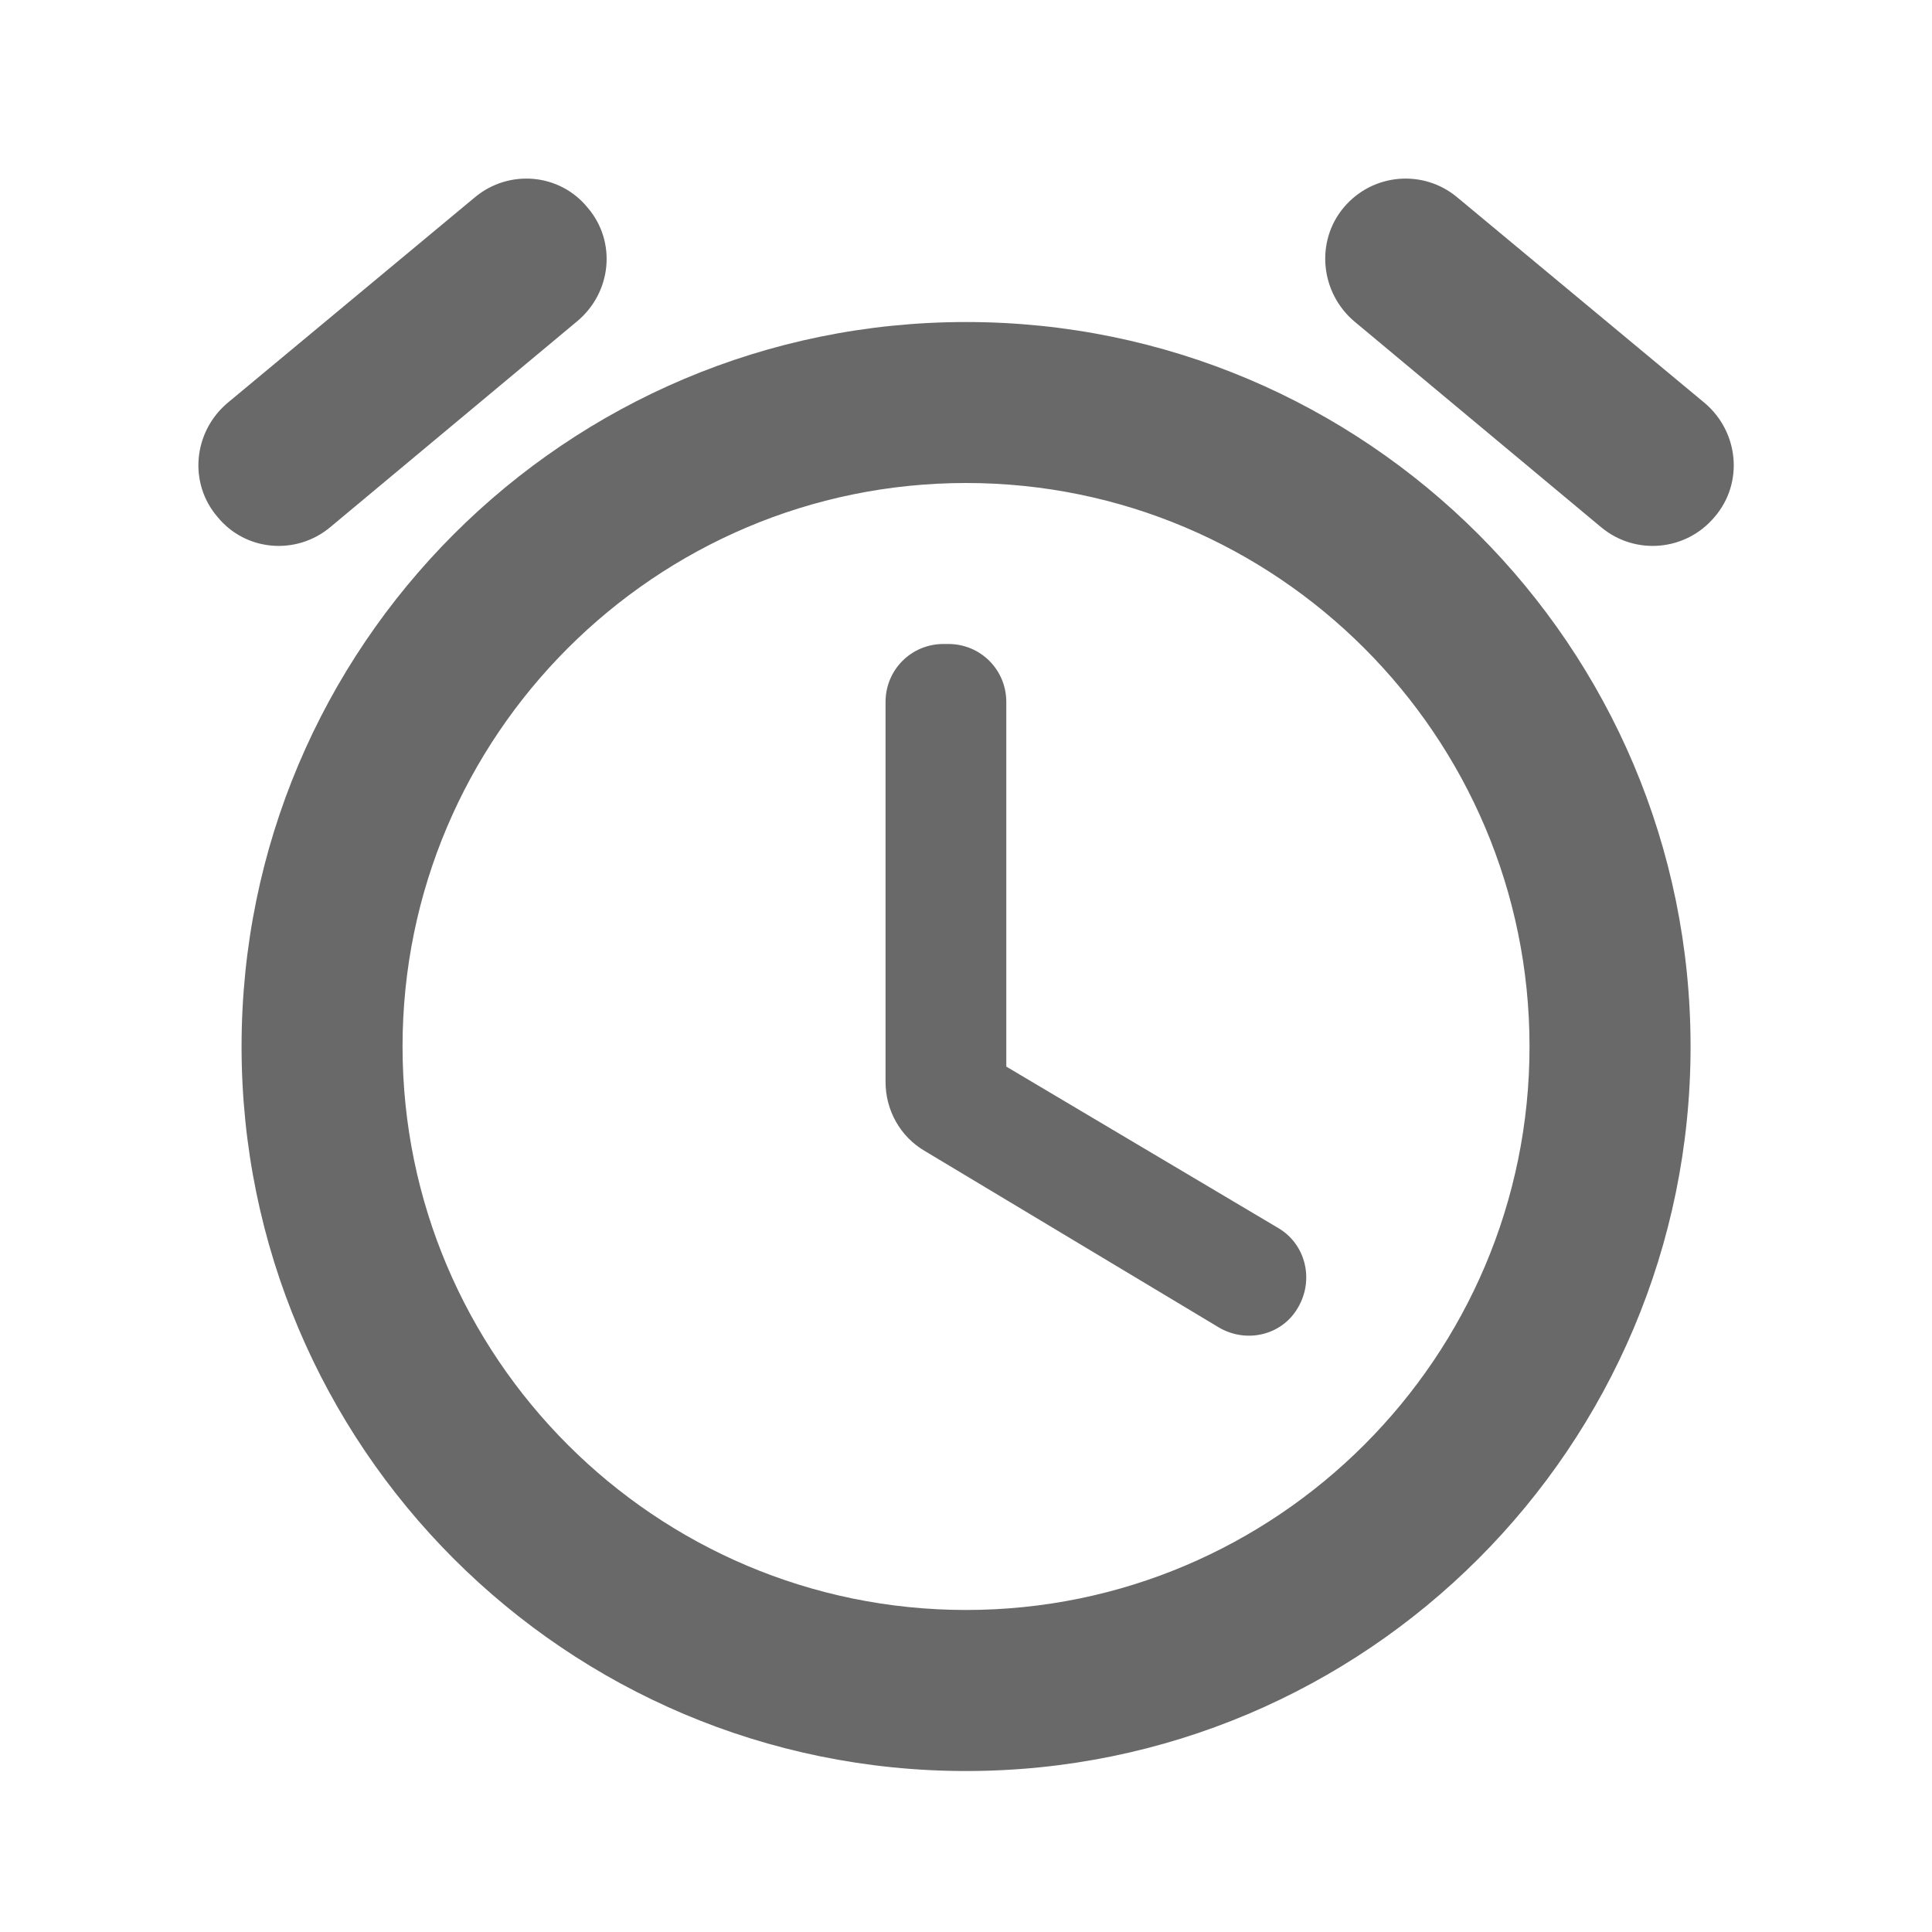 <svg width="28" height="28" viewBox="0 0 28 28" fill="none" xmlns="http://www.w3.org/2000/svg">
<g clip-path="url(#clip0_1503_15974)">
<path d="M18.516 17.792L14.584 15.458V10.173C14.584 9.707 14.211 9.333 13.744 9.333H13.674C13.207 9.333 12.834 9.707 12.834 10.173V15.68C12.834 16.088 13.044 16.473 13.406 16.683L17.664 19.238C18.061 19.472 18.574 19.355 18.807 18.958C19.052 18.55 18.924 18.025 18.516 17.792ZM24.711 5.845L21.117 2.858C20.627 2.45 19.892 2.508 19.472 3.01C19.064 3.5 19.134 4.235 19.624 4.655L23.206 7.642C23.696 8.05 24.431 7.992 24.851 7.49C25.271 7 25.201 6.265 24.711 5.845ZM4.784 7.642L8.366 4.655C8.867 4.235 8.937 3.5 8.517 3.01C8.109 2.508 7.374 2.45 6.884 2.858L3.291 5.845C2.801 6.265 2.731 7 3.151 7.49C3.559 7.992 4.294 8.05 4.784 7.642ZM14.001 4.667C8.202 4.667 3.501 9.368 3.501 15.167C3.501 20.965 8.202 25.667 14.001 25.667C19.799 25.667 24.501 20.965 24.501 15.167C24.501 9.368 19.799 4.667 14.001 4.667ZM14.001 23.333C9.497 23.333 5.834 19.67 5.834 15.167C5.834 10.663 9.497 7 14.001 7C18.504 7 22.167 10.663 22.167 15.167C22.167 19.67 18.504 23.333 14.001 23.333Z" fill="#6A6969"/>
</g>
<defs>
<clipPath id="clip0_1503_15974">
<rect width="28" height="28" fill="white"/>
</clipPath>
</defs>
</svg>

